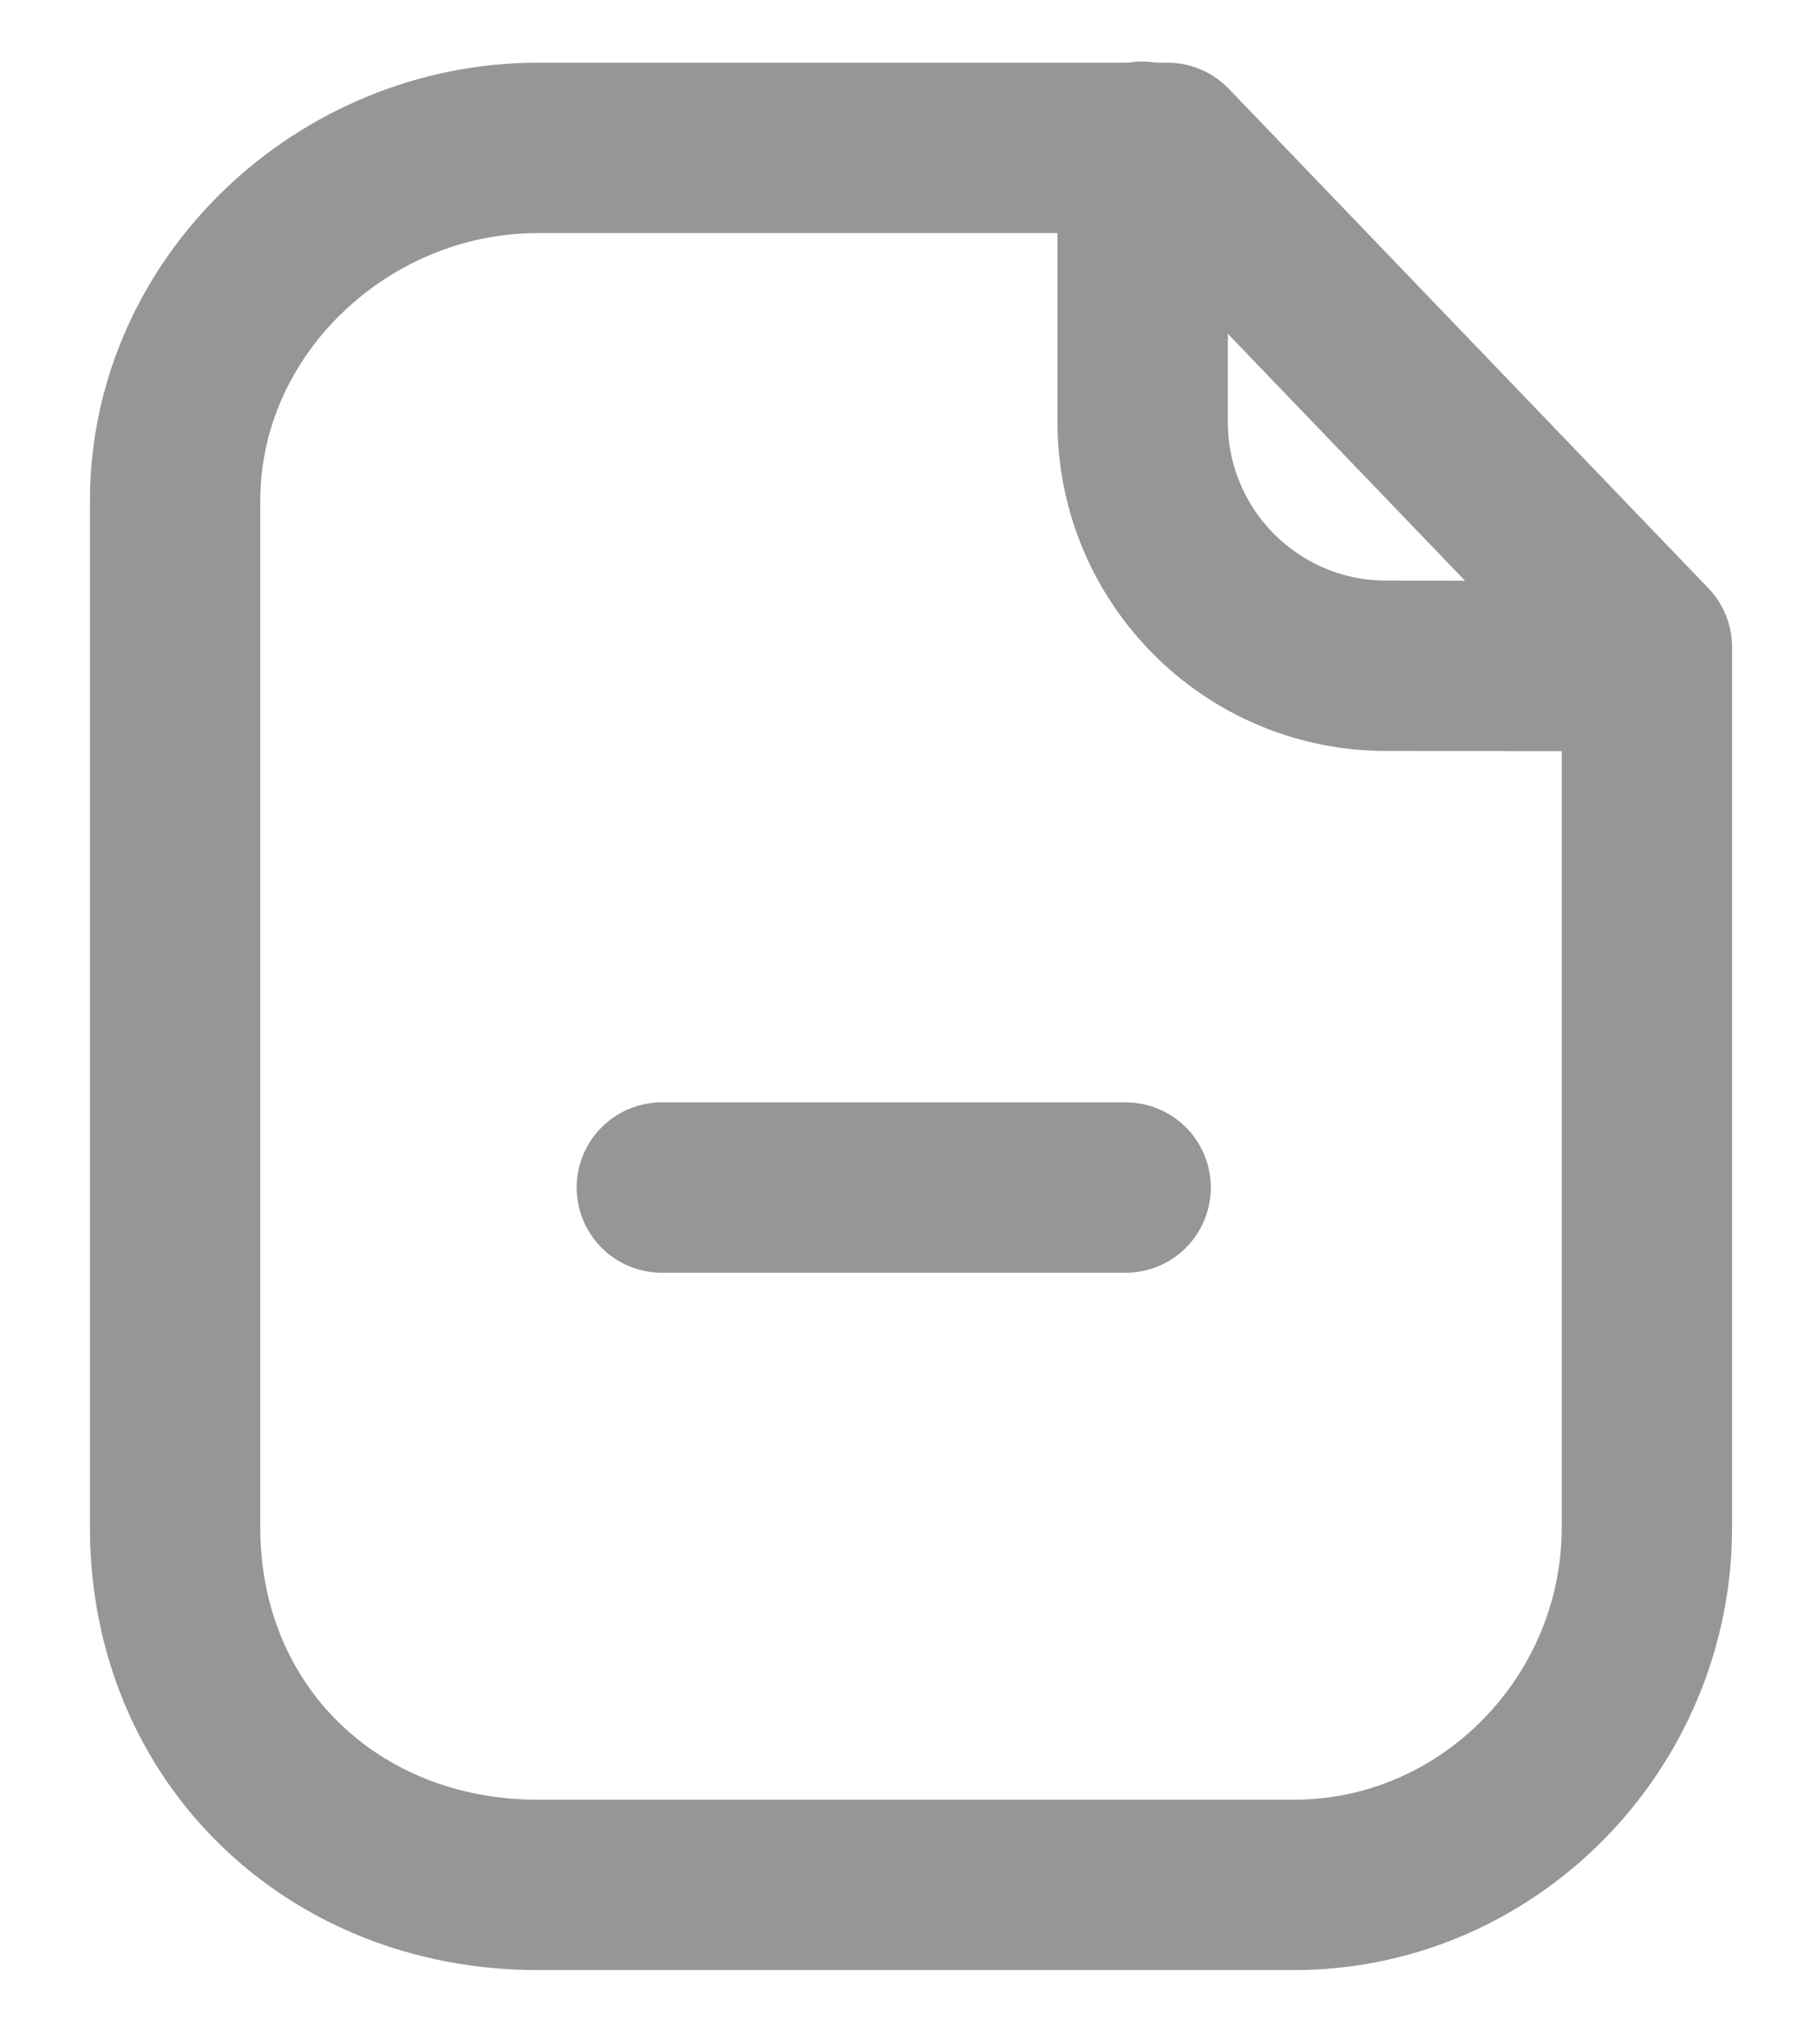 <svg width="16" height="18" viewBox="0 0 16 18" fill="none" xmlns="http://www.w3.org/2000/svg">
<path fill-rule="evenodd" clip-rule="evenodd" d="M10.28 1.302H4.737C3.02 1.302 1.542 2.693 1.542 4.409V13.45C1.542 15.263 2.924 16.596 4.737 16.596H11.394C13.11 16.596 14.502 15.167 14.502 13.45V5.698L10.28 1.302Z" stroke="#969696" stroke-width="1.5" stroke-linecap="round" stroke-linejoin="round"/>
<path d="M10.062 1.292V3.716C10.062 4.899 11.019 5.859 12.202 5.862C13.299 5.864 14.421 5.865 14.497 5.86" stroke="#969696" stroke-width="1.5" stroke-linecap="round" stroke-linejoin="round"/>
<path d="M9.912 10.456H5.828" stroke="#969696" stroke-width="1.5" stroke-linecap="round" stroke-linejoin="round"/>
</svg>
